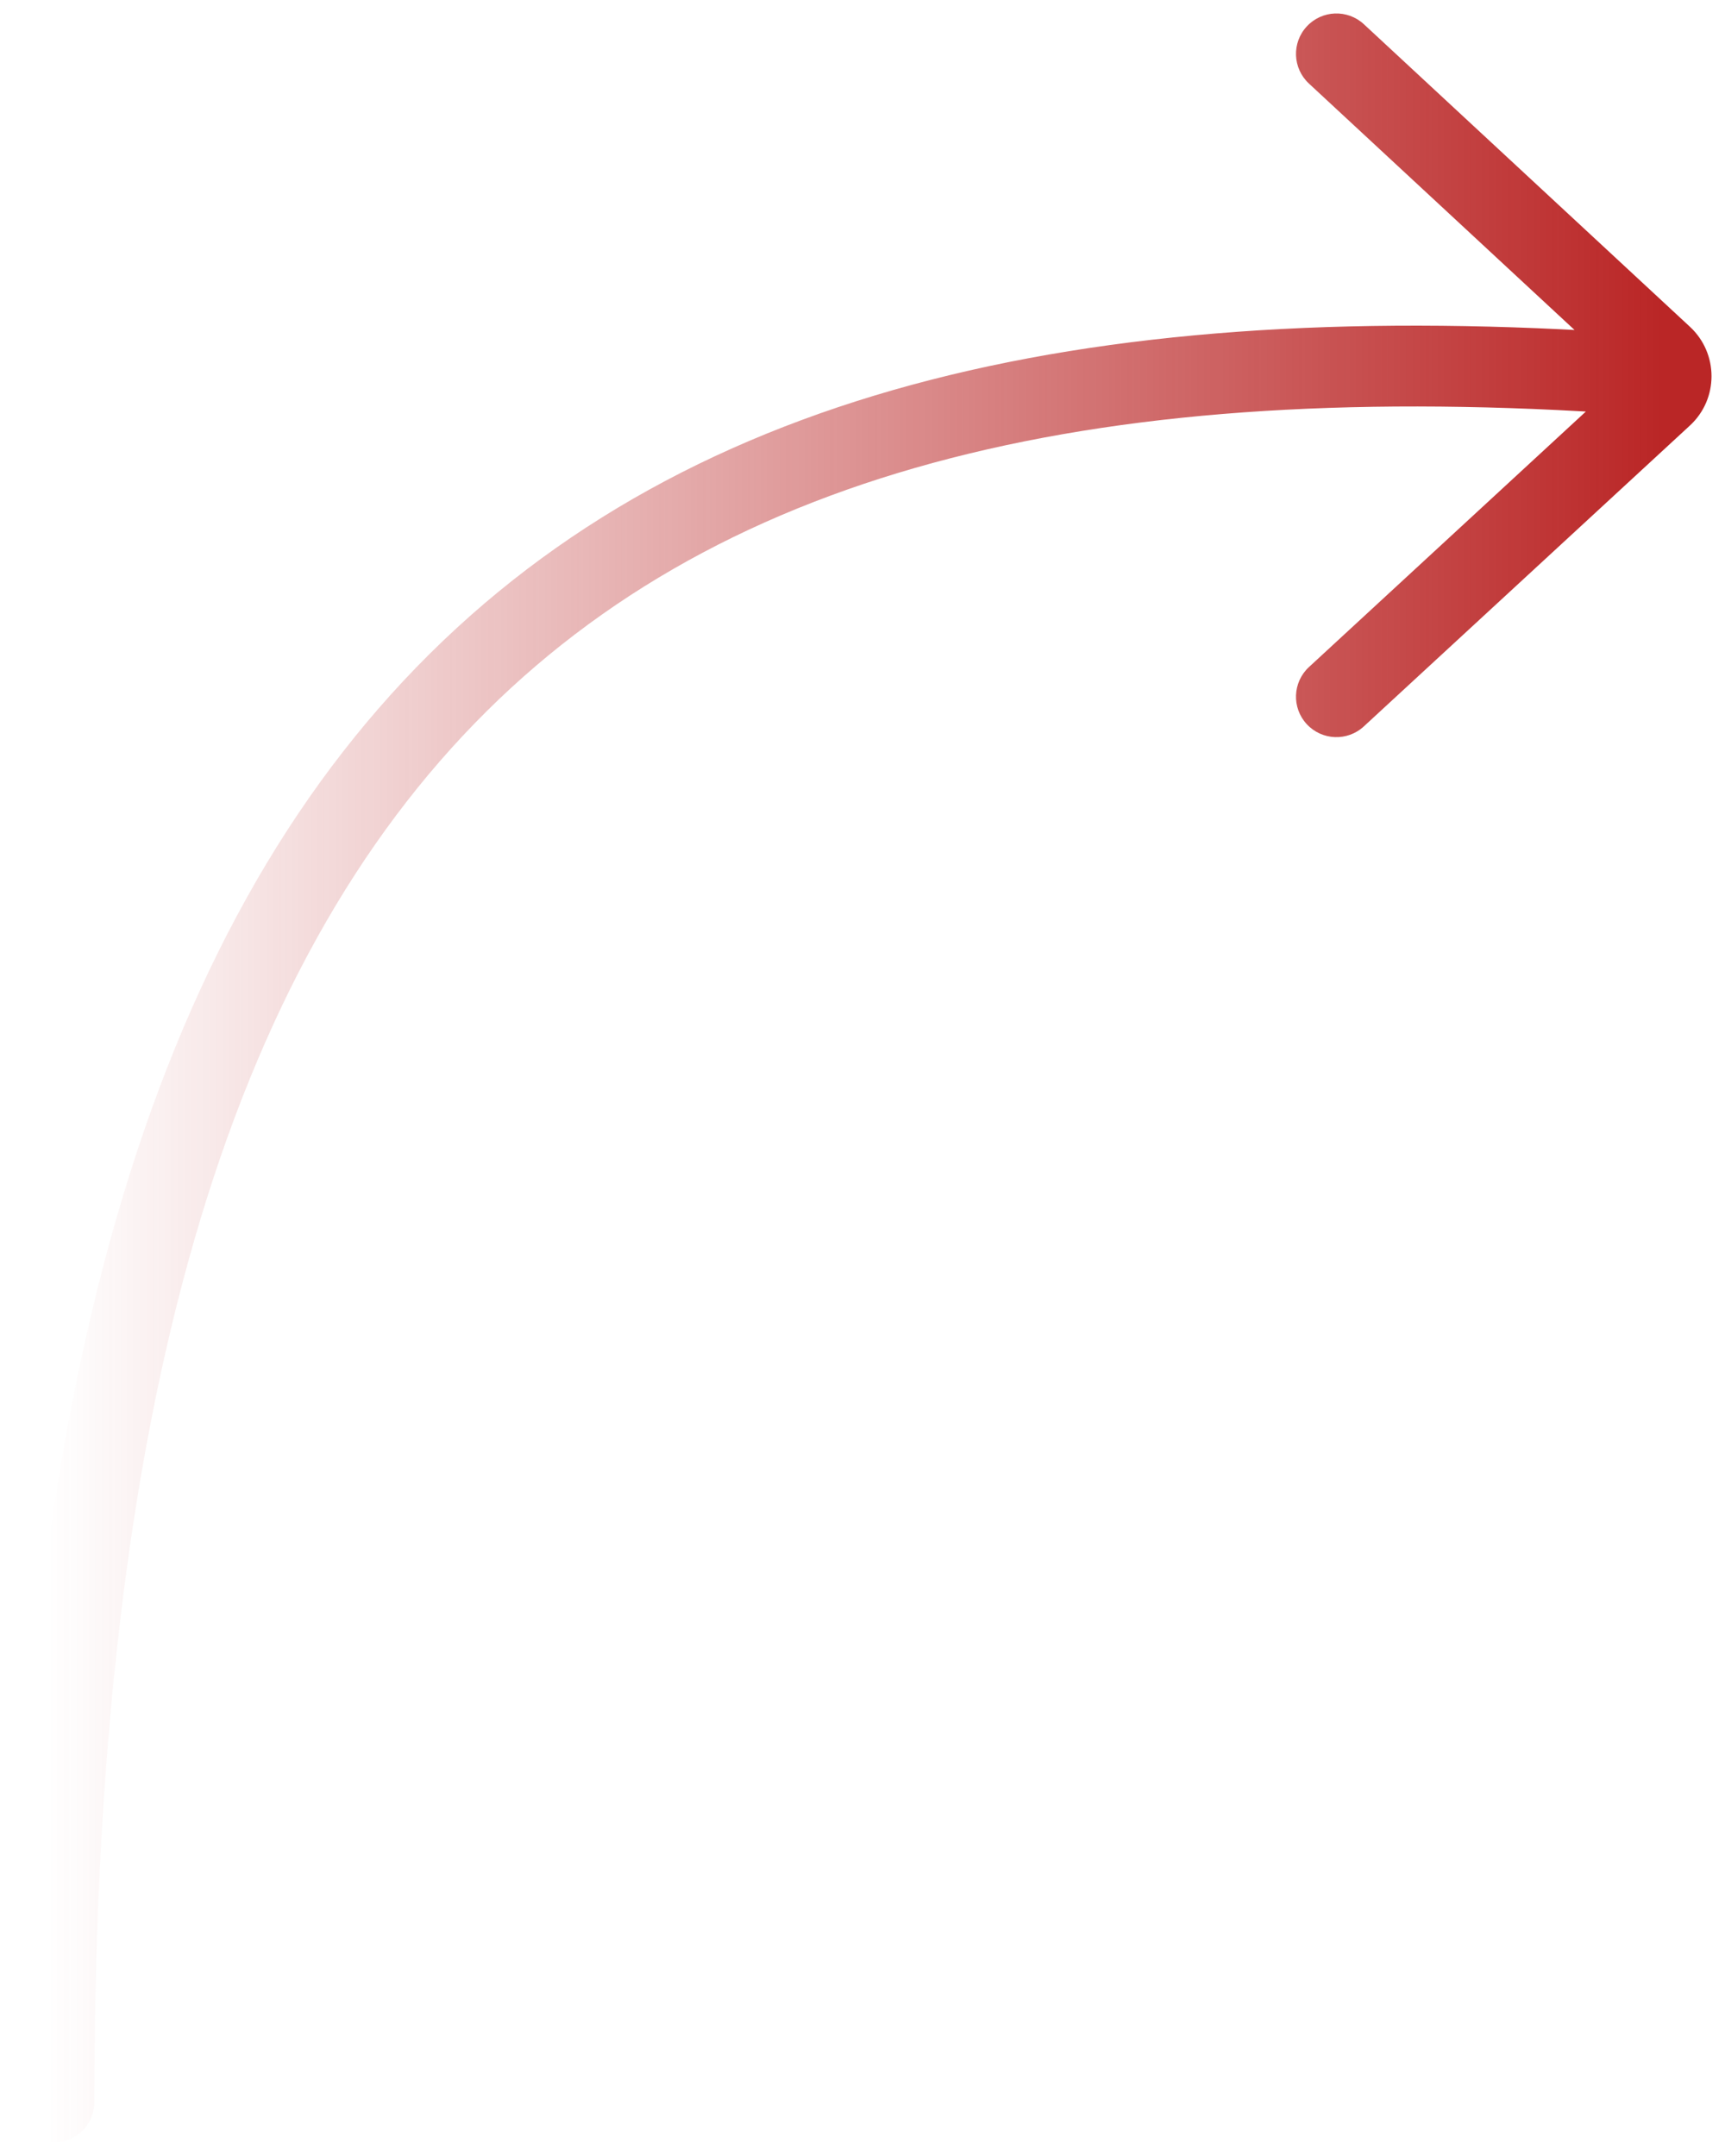 <svg width="64" height="80" viewBox="0 0 64 80" version="1.1" xmlns="http://www.w3.org/2000/svg" xmlns:xlink="http://www.w3.org/1999/xlink">
<title>Vector</title>
<desc>Created using Figma</desc>
<g id="Canvas" transform="translate(106 -3982)">
<g id="Vector">
<use xlink:href="#path0_stroke" transform="matrix(1 0 0 -1 -104 4060)" fill="url(#paint0_linear)"/>
</g>
</g>
<defs>
<linearGradient id="paint0_linear" x1="0" y1="0" x2="1" y2="0" gradientUnits="userSpaceOnUse" gradientTransform="matrix(-59.479 -8.30716e-14 -1.3162e-12 -2226.15 59.479 1177.13)">
<stop offset="0" stop-color="#BA2626"/>
<stop offset="1" stop-color="#BA2626" stop-opacity="0"/>
</linearGradient>
<path id="path0_stroke" d="M 48.6 51.046C 47.992 50.484 47.043 50.522 46.481 51.131C 45.919 51.739 45.957 52.688 46.566 53.25L 48.6 51.046ZM 59.681 63.313L 60.698 62.21L 59.681 63.313ZM 59.681 64.773L 60.701 65.873L 59.681 64.773ZM 46.563 74.9C 45.956 75.464 45.92 76.413 46.484 77.02C 47.047 77.628 47.996 77.663 48.603 77.1L 46.563 74.9ZM 1.5 -6.58575e-19C 1.5 -0.828 0.828 -1.5 -6.58575e-19 -1.5C -0.828 -1.5 -1.5 -0.828 -1.5 6.58575e-19L 1.5 -6.58575e-19ZM 59.592 65.553C 60.418 65.491 61.037 64.77 60.975 63.944C 60.912 63.118 60.192 62.499 59.366 62.562L 59.592 65.553ZM 46.566 53.25L 58.664 64.415L 60.698 62.21L 48.6 51.046L 46.566 53.25ZM 58.661 63.674L 46.563 74.9L 48.603 77.1L 60.701 65.873L 58.661 63.674ZM 58.664 64.415C 58.444 64.212 58.448 63.871 58.661 63.674L 60.701 65.873C 61.764 64.886 61.769 63.198 60.698 62.21L 58.664 64.415ZM -1.5 6.58575e-19C -1.5 26.158 3.55 43.428 13.939 53.736C 24.36 64.075 39.784 67.051 59.592 65.553L 59.366 62.562C 39.858 64.037 25.542 61.021 16.052 51.606C 6.532 42.161 1.5 25.917 1.5 -6.58575e-19L -1.5 6.58575e-19Z"/>
</defs>
</svg>
